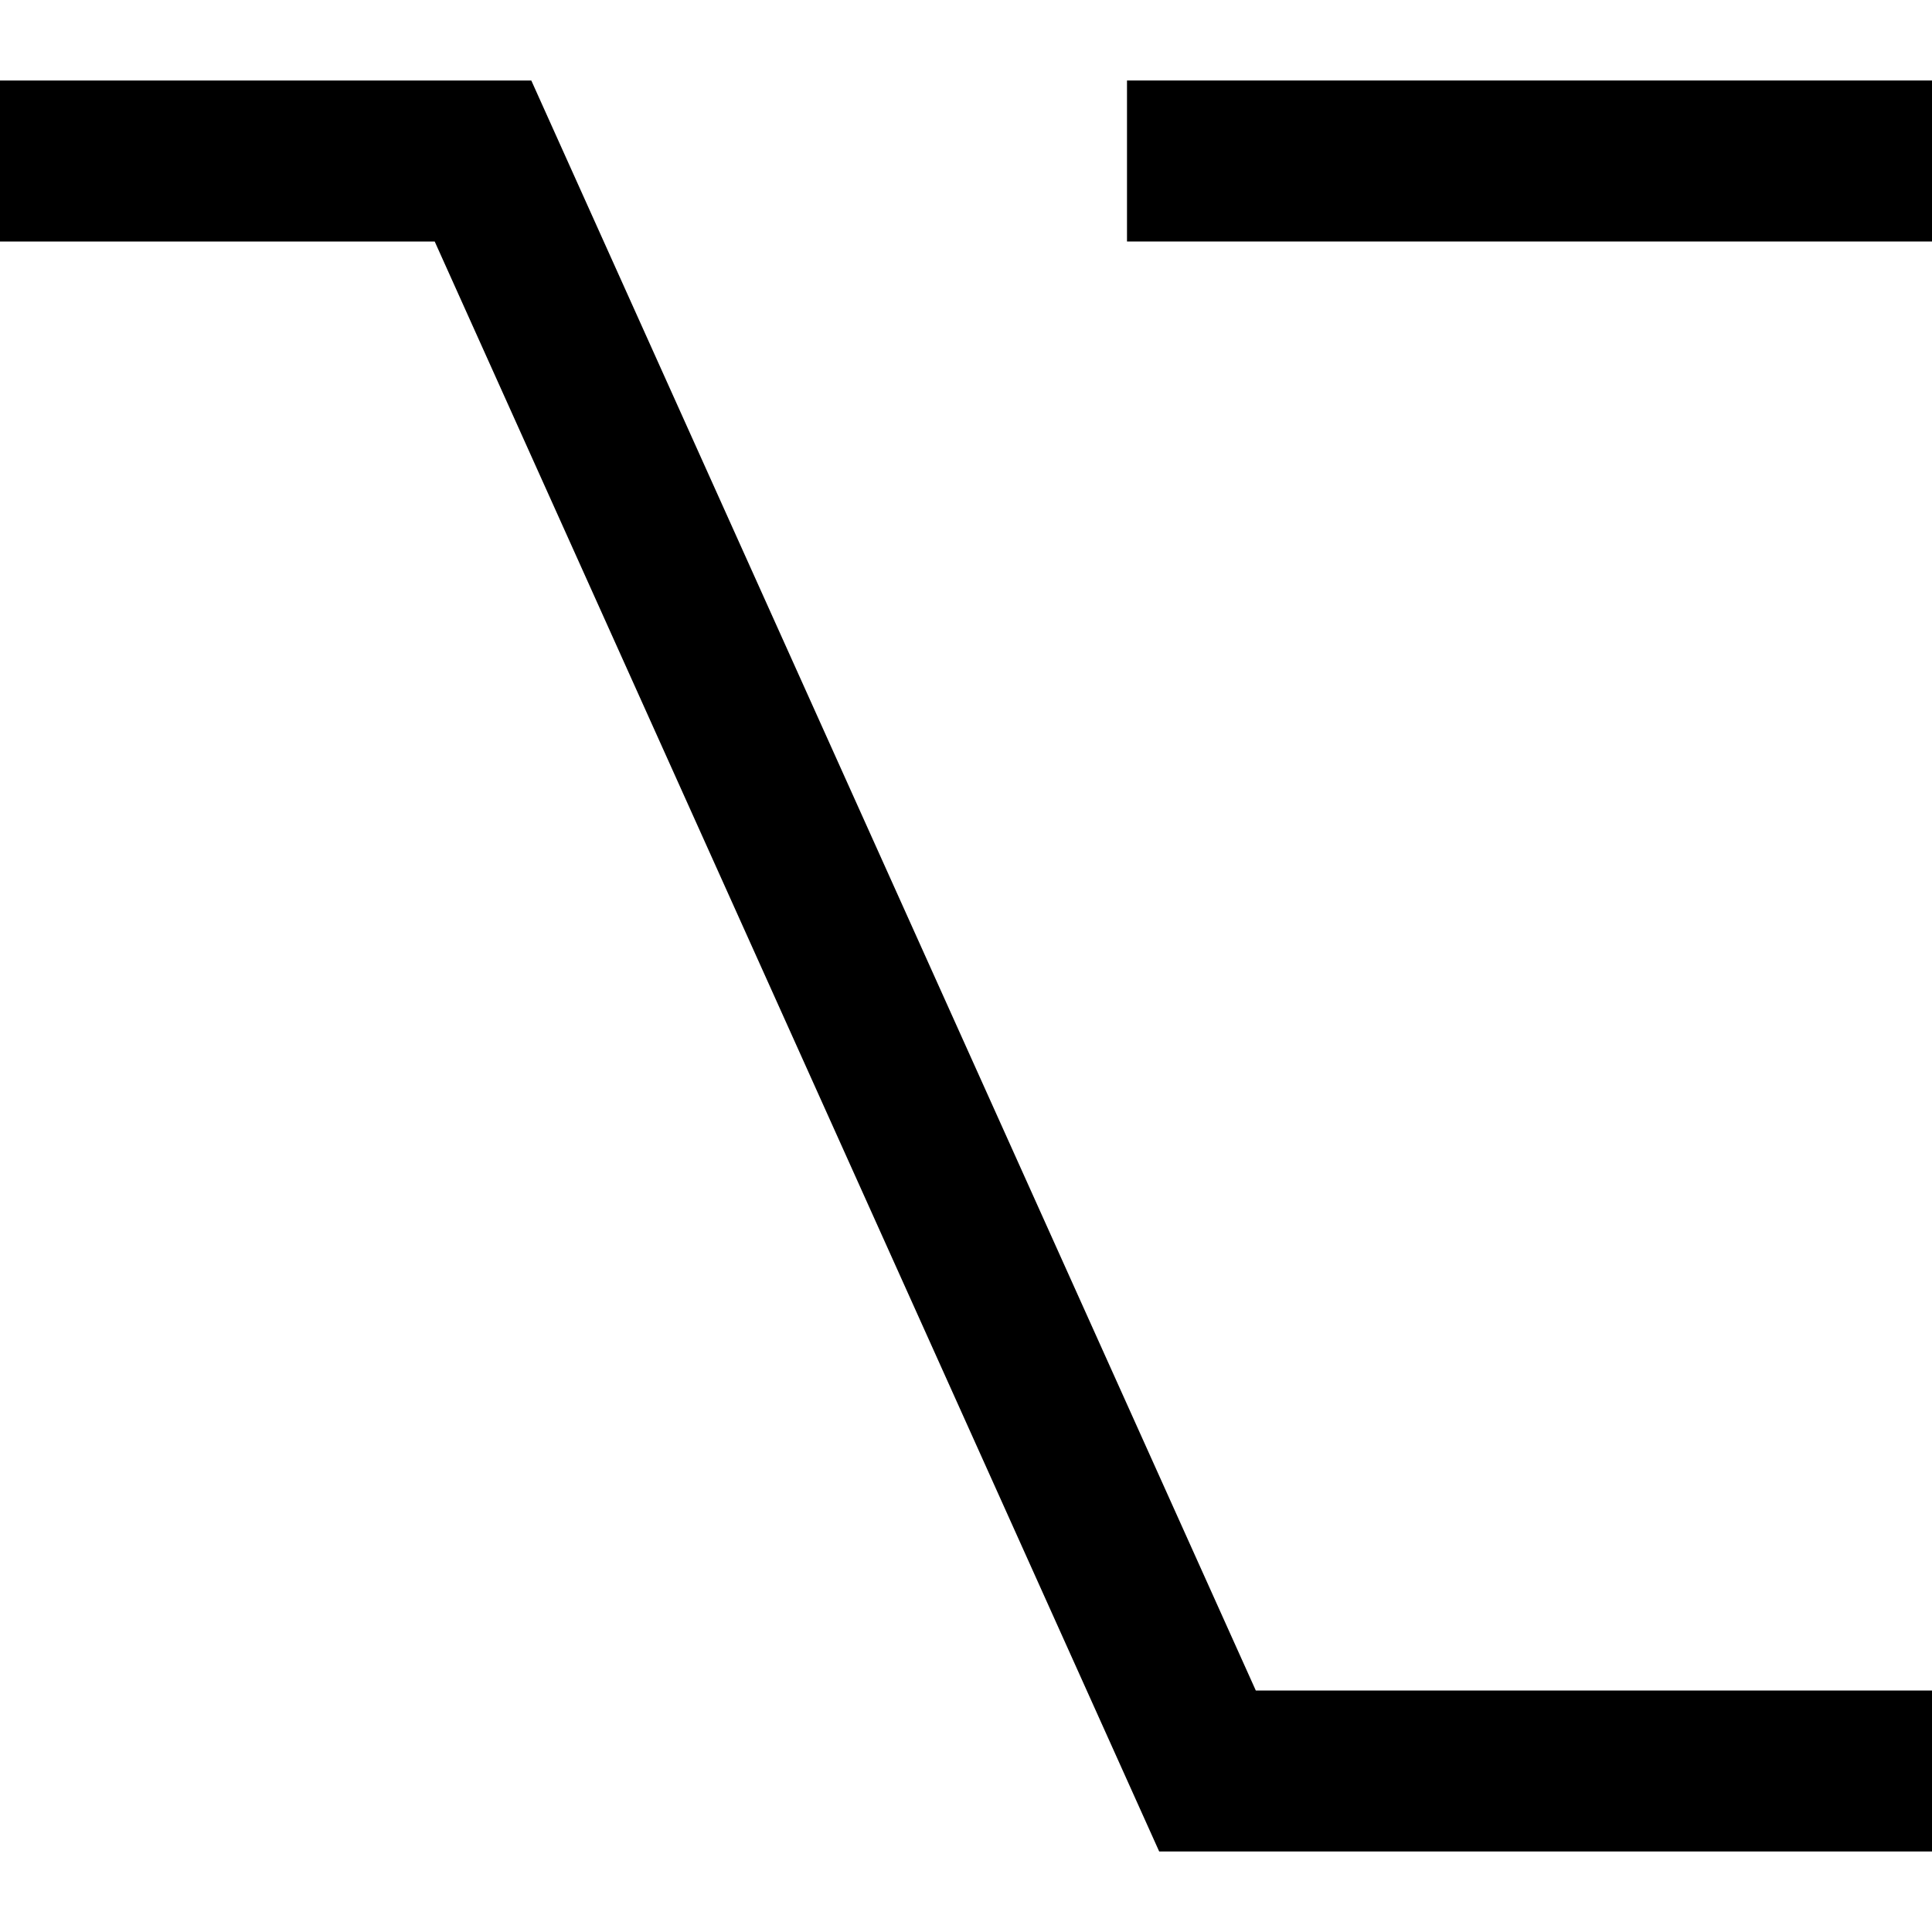 <svg id="icon" width="24" height="24" version="1.1" viewBox="0 0 24 24" xml:space="preserve" xmlns="http://www.w3.org/2000/svg">
	<rect x="14" y="1" width="10" height="2" style="paint-order:markers fill stroke" fill="currentColor" />
	<polygon transform="translate(-4,-4)" points="10.6 5 4 5 4 7 9.4 7 18.4 27 28 27 28 25 19.6 25" fill="currentColor" />
</svg>
